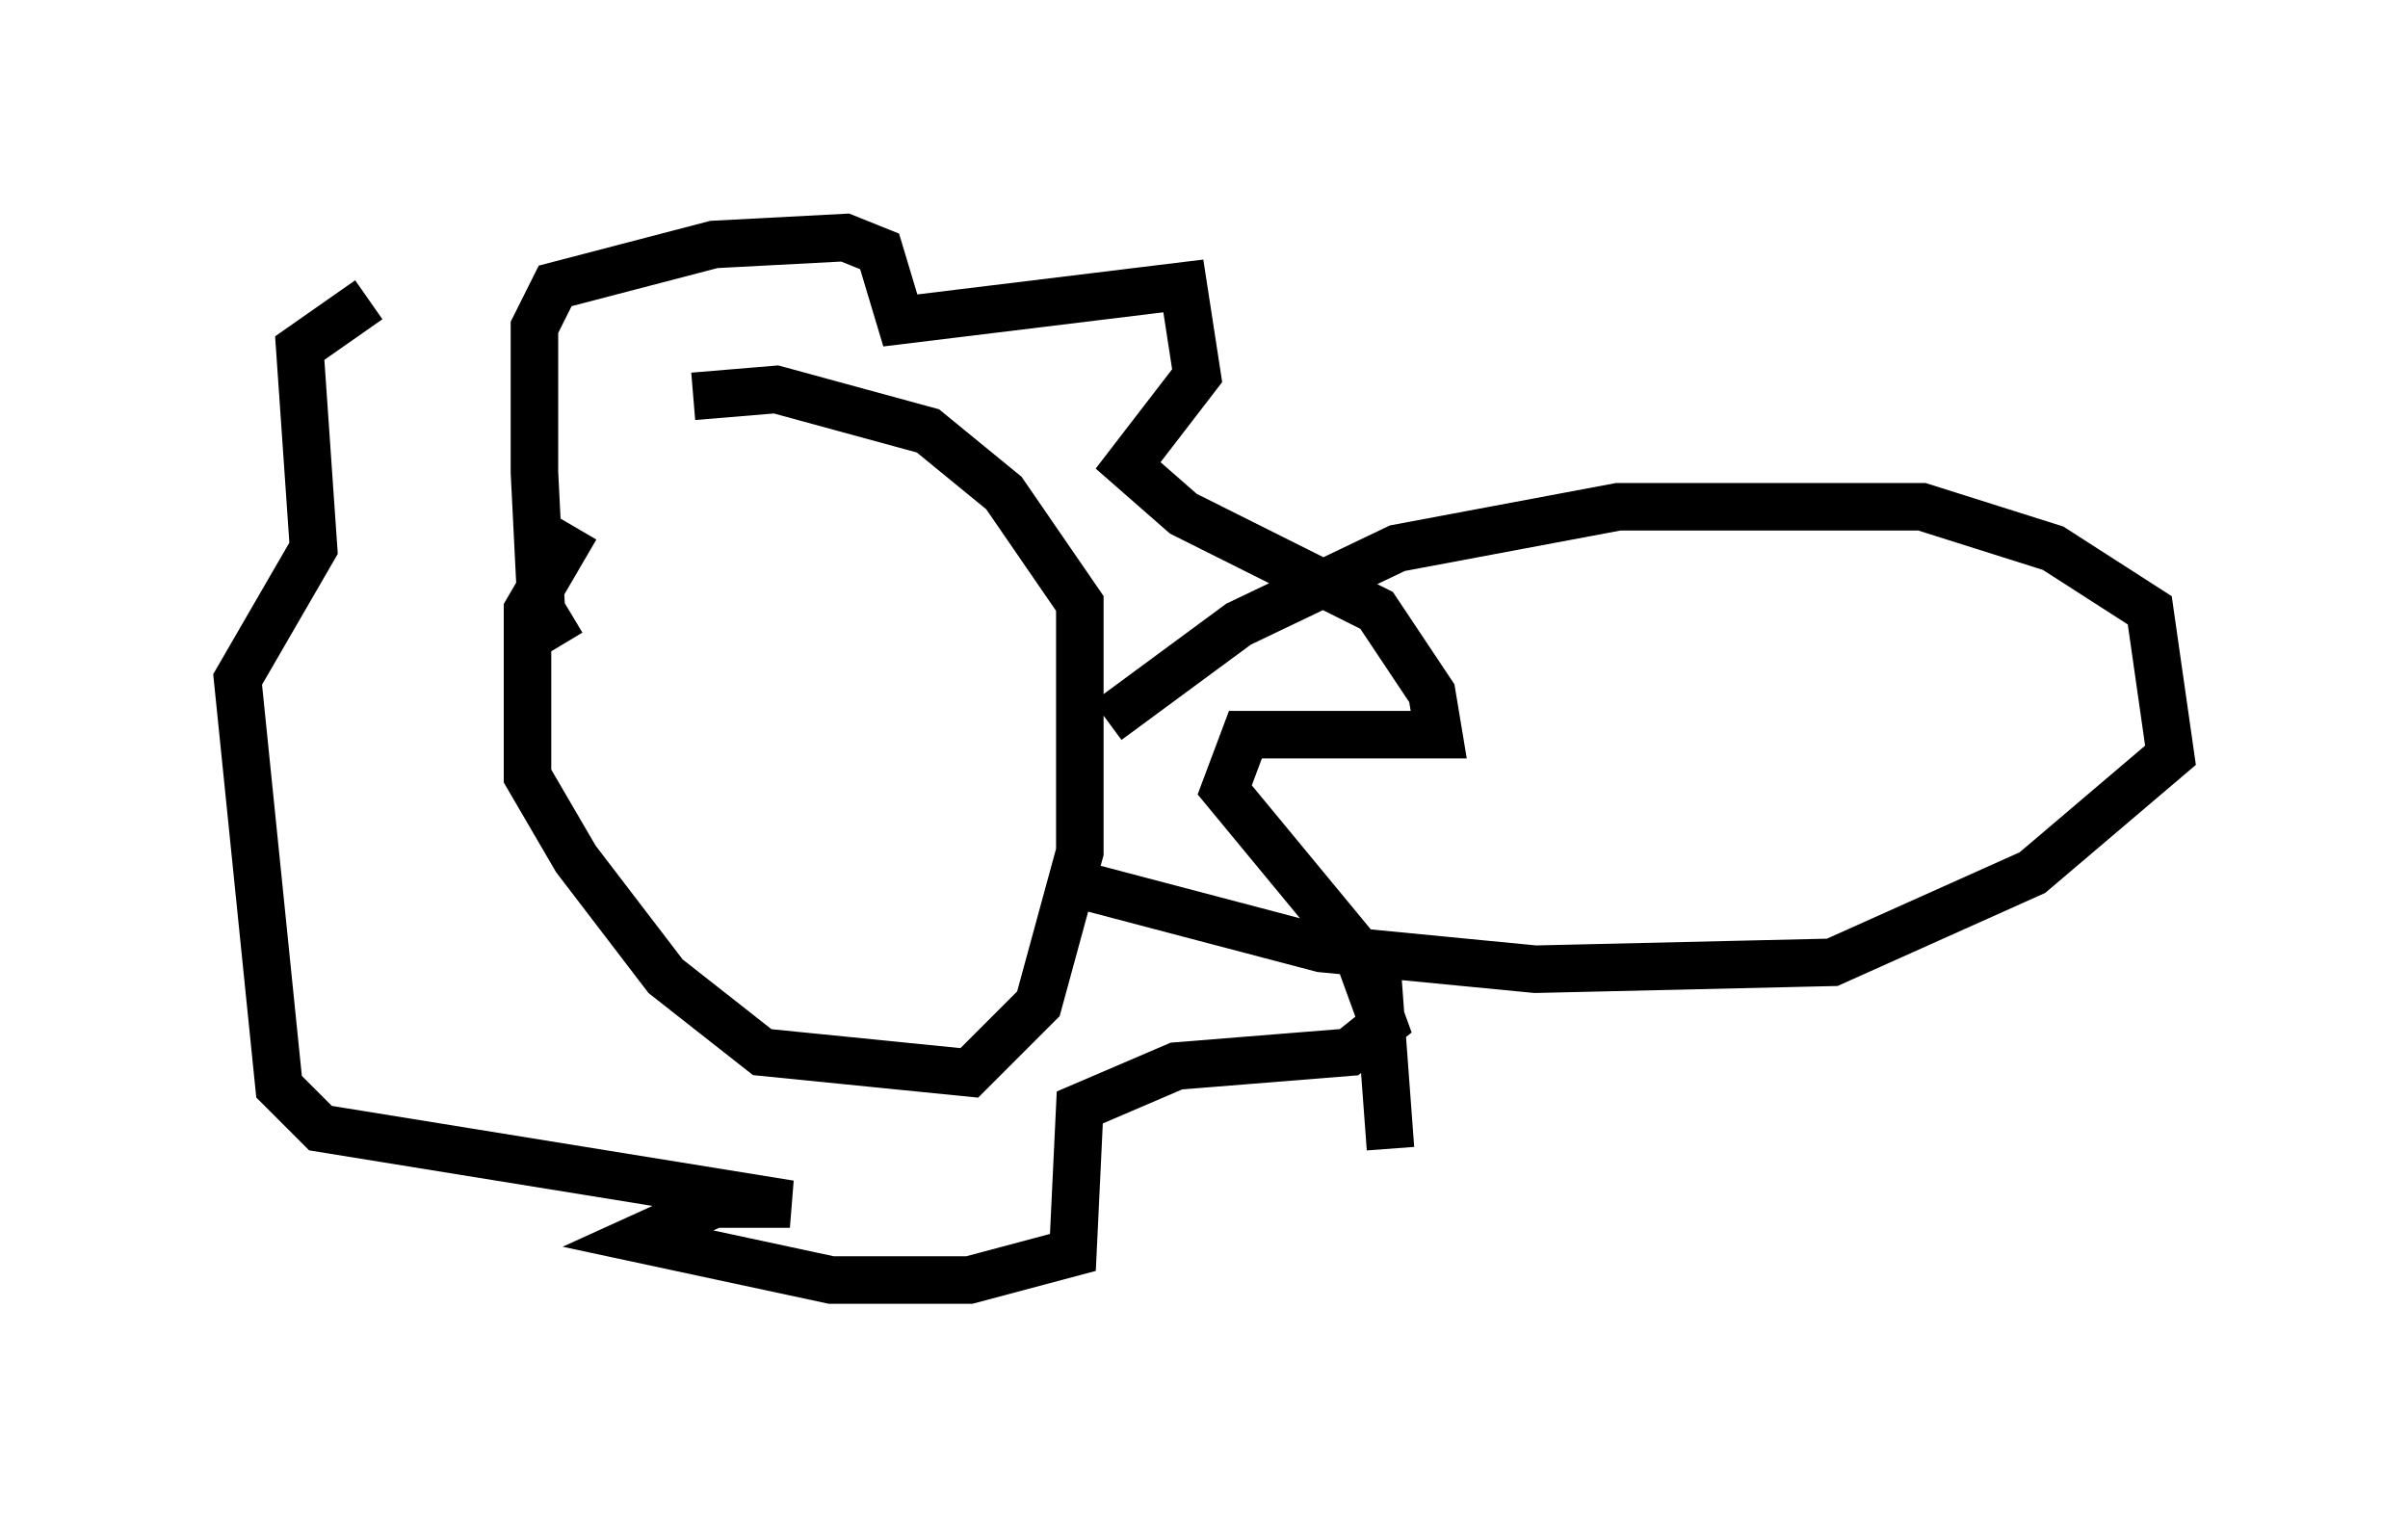 <?xml version="1.0" encoding="utf-8" ?>
<svg baseProfile="full" height="31.933" version="1.1" width="50.67" xmlns="http://www.w3.org/2000/svg" xmlns:ev="http://www.w3.org/2001/xml-events" xmlns:xlink="http://www.w3.org/1999/xlink"><defs /><rect fill="white" height="31.933" width="50.67" x="0" y="0" /><path d="M13.57, 10.084 m-1.453, 1.017 l-1.017, 1.743 0.0, 3.486 l1.017, 1.743 1.888, 2.469 l2.034, 1.598 4.358, 0.436 l1.453, -1.453 0.872, -3.196 l0.0, -5.229 -1.598, -2.324 l-1.598, -1.307 -3.196, -0.872 l-1.743, 0.145 m-2.76, 5.229 l-0.436, -0.726 -0.145, -2.905 l0.0, -3.05 0.436, -0.872 l3.341, -0.872 2.76, -0.145 l0.726, 0.291 0.436, 1.453 l5.955, -0.726 0.291, 1.888 l-1.453, 1.888 1.162, 1.017 l4.067, 2.034 1.162, 1.743 l0.145, 0.872 -4.067, 0.0 l-0.436, 1.162 2.76, 3.341 l0.581, 1.598 -0.726, 0.581 l-3.631, 0.291 -2.034, 0.872 l-0.145, 3.05 -2.179, 0.581 l-2.905, 0.0 -4.067, -0.872 l1.598, -0.726 1.598, 0.0 l-9.877, -1.598 -0.872, -0.872 l-0.872, -8.57 1.598, -2.76 l-0.291, -4.212 1.453, -1.017 m15.542, 8.86 l2.76, -2.034 3.341, -1.598 l4.648, -0.872 6.391, 0.0 l2.76, 0.872 2.034, 1.307 l0.436, 3.05 -2.905, 2.469 l-4.212, 1.888 -6.246, 0.145 l-4.503, -0.436 -5.52, -1.453 m6.682, 1.743 l0.291, 3.922 " fill="none" stroke="black" stroke-width="1" /></svg>
